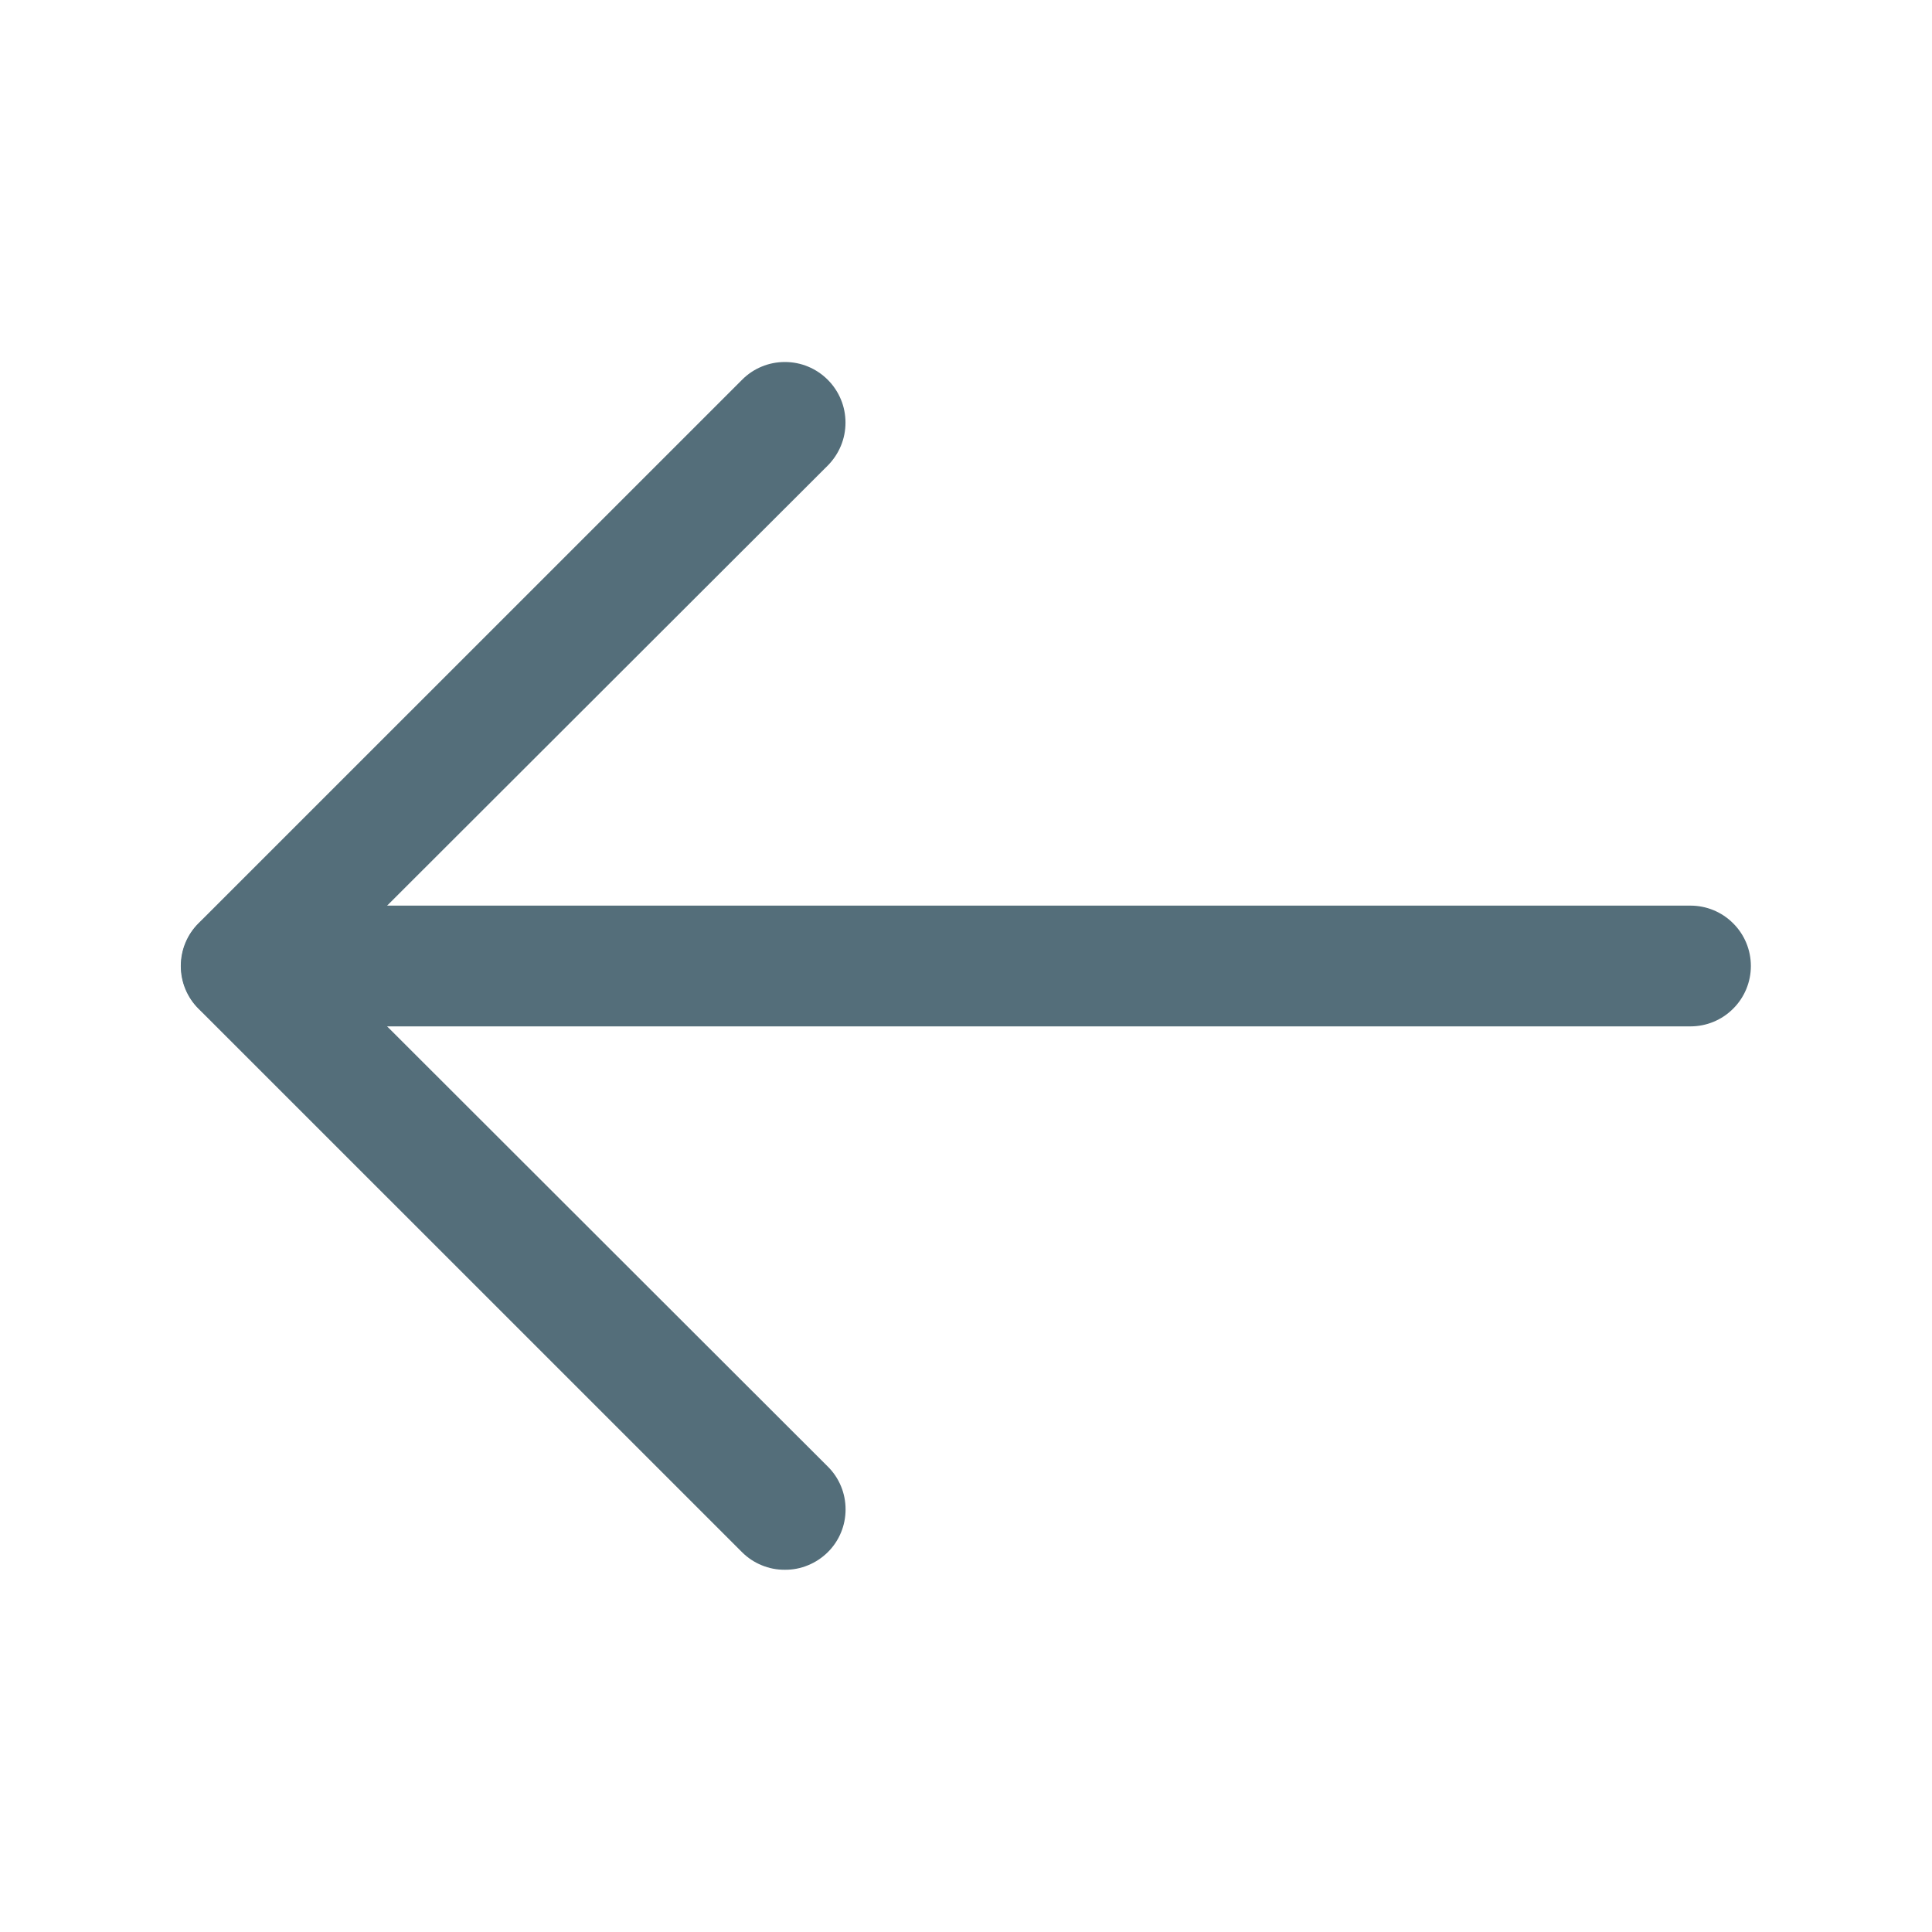 <svg width="24" height="24" viewBox="0 0 24 24" fill="none" xmlns="http://www.w3.org/2000/svg">
<g clip-path="url(#clip0_2_129)">
<path d="M9.75 19.5C9.651 19.501 9.553 19.482 9.462 19.444C9.371 19.407 9.288 19.352 9.218 19.282L2.468 12.533C2.397 12.463 2.341 12.38 2.303 12.288C2.265 12.197 2.246 12.099 2.246 12C2.246 11.901 2.265 11.803 2.303 11.712C2.341 11.62 2.397 11.537 2.468 11.467L9.218 4.718C9.287 4.648 9.37 4.592 9.462 4.554C9.553 4.516 9.651 4.497 9.75 4.497C9.849 4.497 9.947 4.516 10.038 4.554C10.13 4.592 10.213 4.648 10.283 4.718C10.352 4.787 10.408 4.87 10.446 4.962C10.484 5.053 10.503 5.151 10.503 5.25C10.503 5.349 10.484 5.447 10.446 5.538C10.408 5.63 10.352 5.713 10.283 5.783L4.058 12L10.283 18.218C10.353 18.287 10.409 18.37 10.447 18.462C10.485 18.553 10.504 18.651 10.504 18.75C10.504 18.849 10.485 18.947 10.447 19.038C10.409 19.13 10.353 19.213 10.283 19.282C10.212 19.352 10.129 19.407 10.038 19.444C9.947 19.482 9.849 19.501 9.75 19.5Z" fill="#546E7A"/>
<path d="M21 12.75H3C2.801 12.75 2.61 12.671 2.47 12.53C2.329 12.39 2.25 12.199 2.25 12C2.25 11.801 2.329 11.61 2.47 11.47C2.61 11.329 2.801 11.25 3 11.25H21C21.199 11.25 21.39 11.329 21.53 11.47C21.671 11.61 21.75 11.801 21.75 12C21.75 12.199 21.671 12.39 21.53 12.53C21.39 12.671 21.199 12.75 21 12.75Z" fill="#546E7A"/>
</g>
<defs>
<clipPath id="clip0_2_129">
<rect width="24" height="24" fill="white"/>
</clipPath>
</defs>
</svg>
